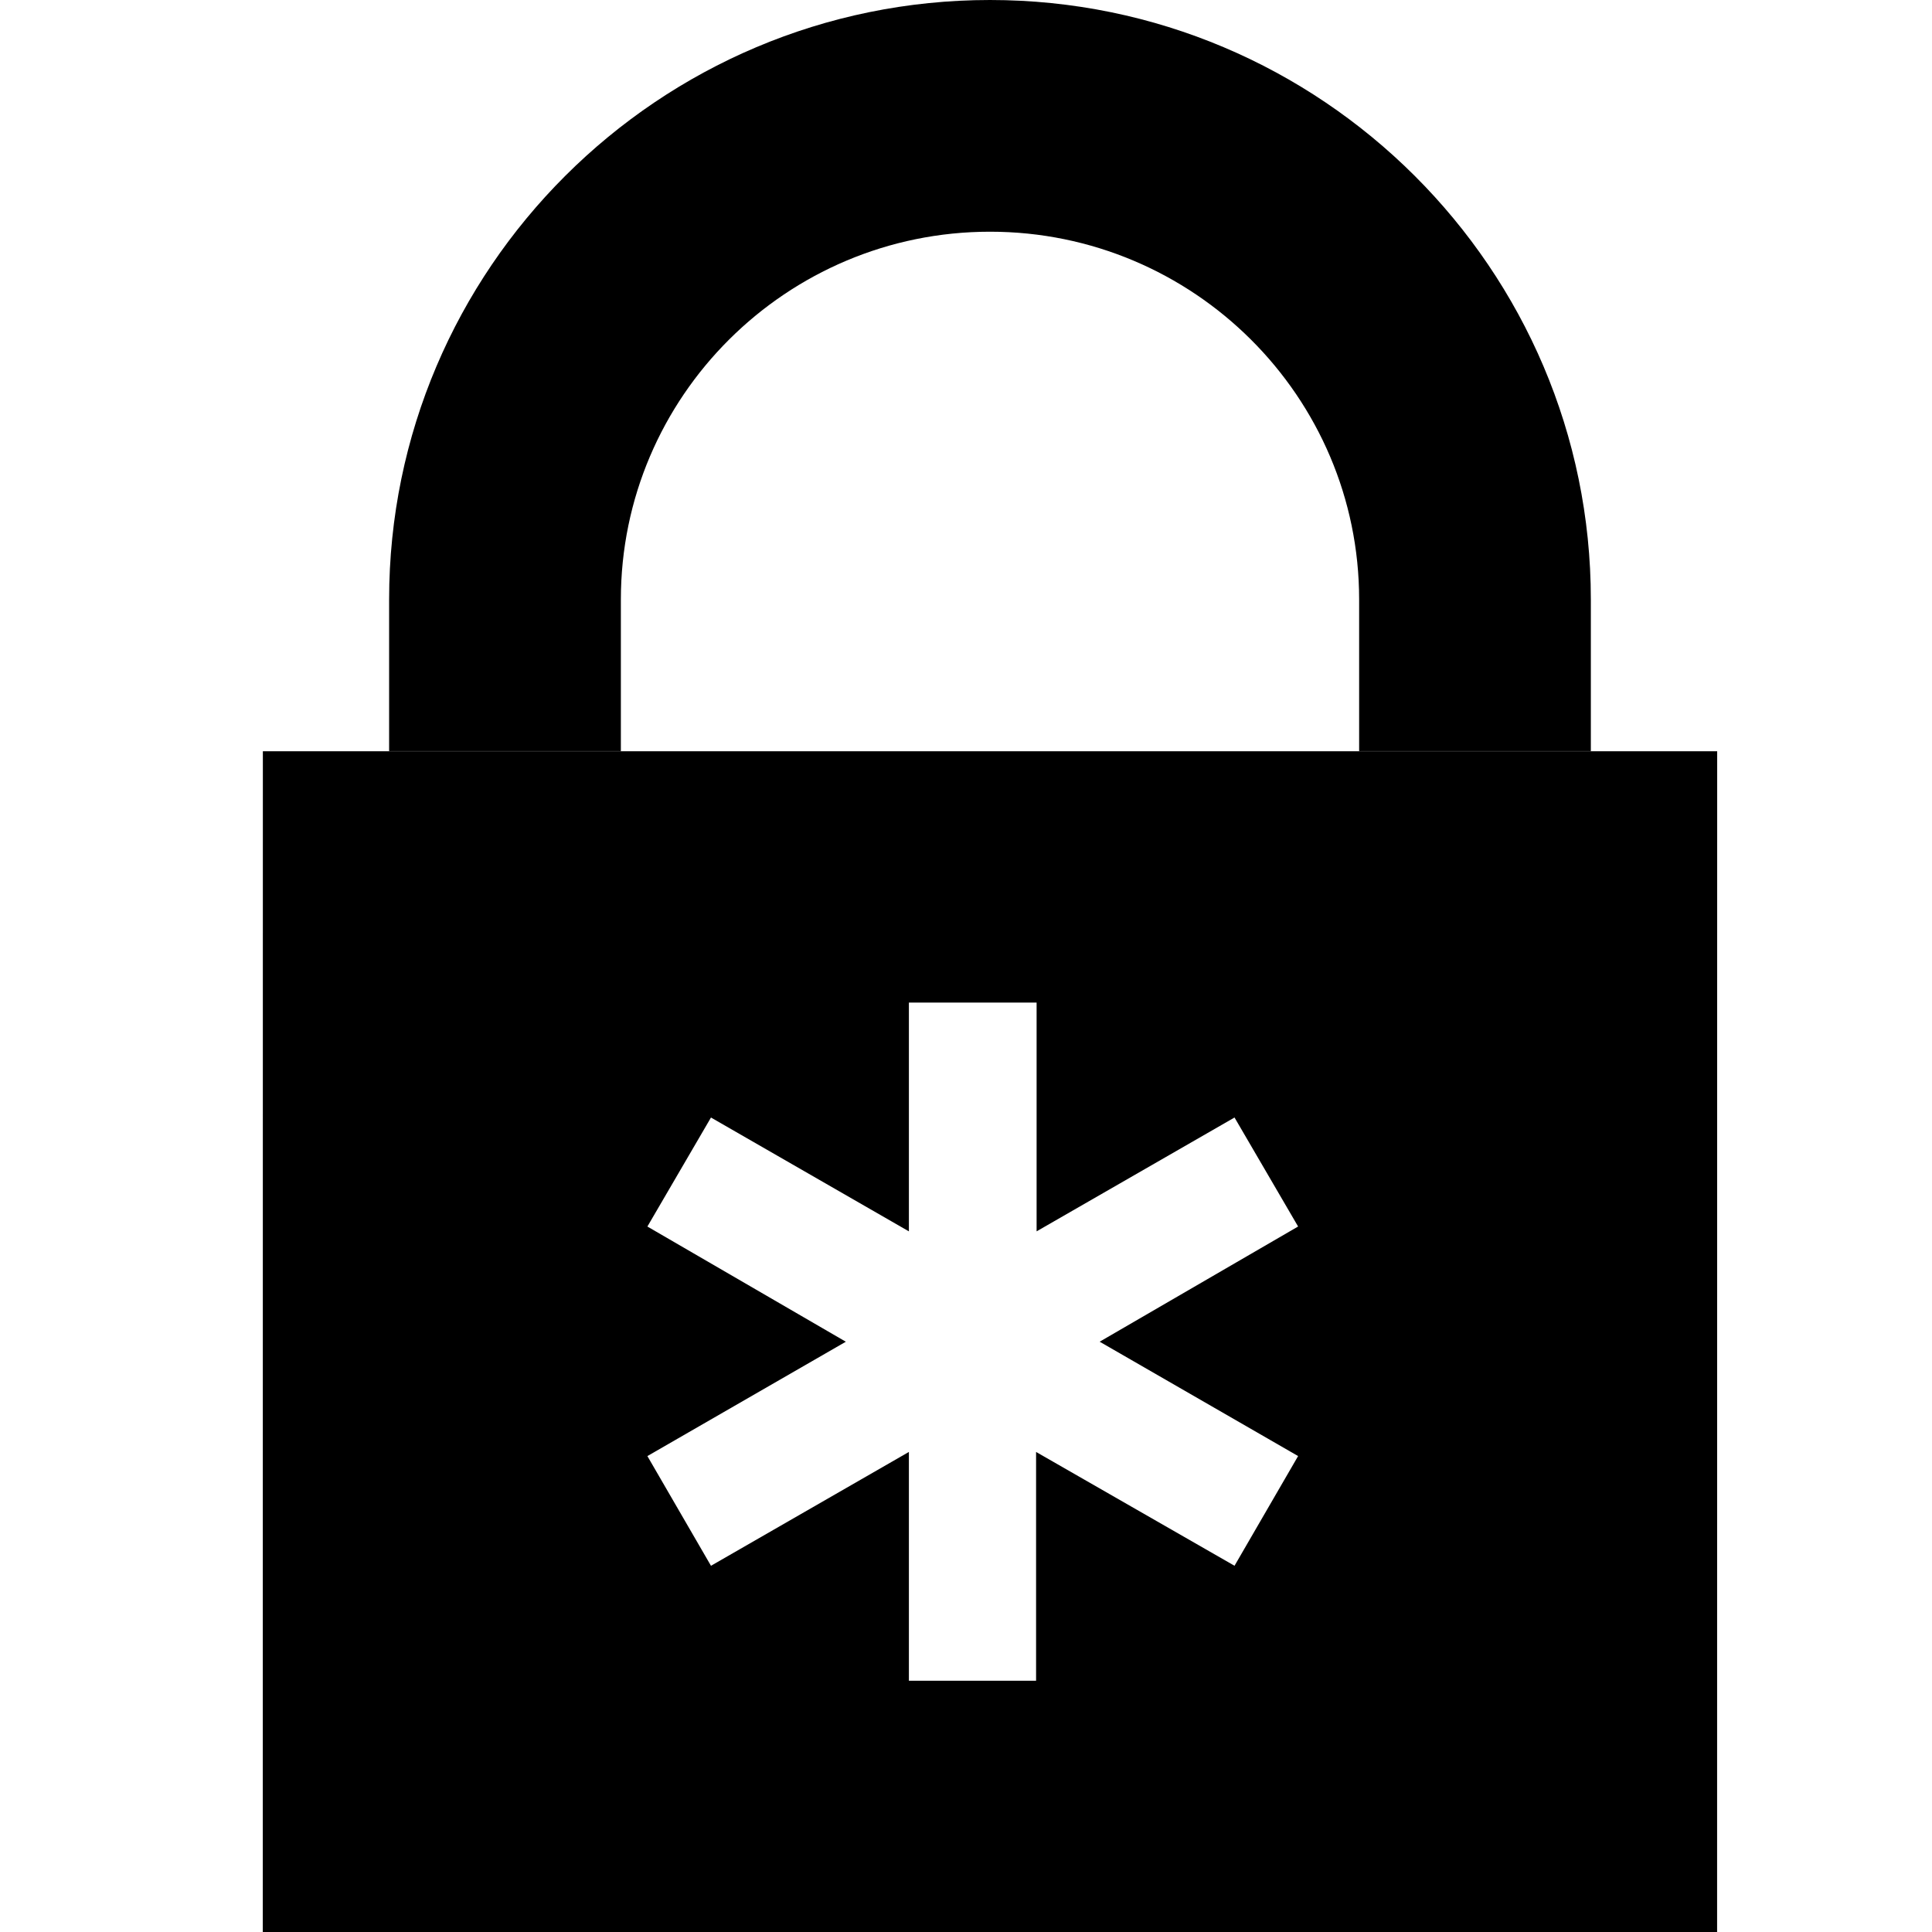 <?xml version="1.0" standalone="no"?><!DOCTYPE svg PUBLIC "-//W3C//DTD SVG 1.1//EN" "http://www.w3.org/Graphics/SVG/1.1/DTD/svg11.dtd"><svg t="1532264008352" class="icon" style="" viewBox="0 0 1024 1024" version="1.1" xmlns="http://www.w3.org/2000/svg" p-id="20502" xmlns:xlink="http://www.w3.org/1999/xlink" width="128" height="128"><defs><style type="text/css"></style></defs><path d="M843.181 398.18 910.142 398.18 910.101 1024 139.28 1024 139.321 398.18 329.092 398.18 719.92 398.18 843.181 398.18ZM376.832 592.314 343.132 650.089 448.309 711.141 343.132 771.753 376.832 829.897 481.733 769.562 481.733 890.836 549.144 890.836 549.144 769.562 654.321 829.887 688.022 771.743 582.844 711.131 688.022 650.079 654.321 592.304 549.42 652.639 549.42 531.374 481.733 531.374 481.733 652.649 376.832 592.314ZM720.37 398.108 720.37 317.764C720.37 210.262 632.622 122.811 524.721 122.811 416.82 122.811 329.072 210.262 329.072 317.764L329.072 398.108 206.24 398.108 206.24 317.764C206.24 142.544 349.122 0 524.711 0 700.3 0 843.181 142.544 843.181 317.764L843.181 398.108 720.37 398.108Z" p-id="20503"></path></svg>
